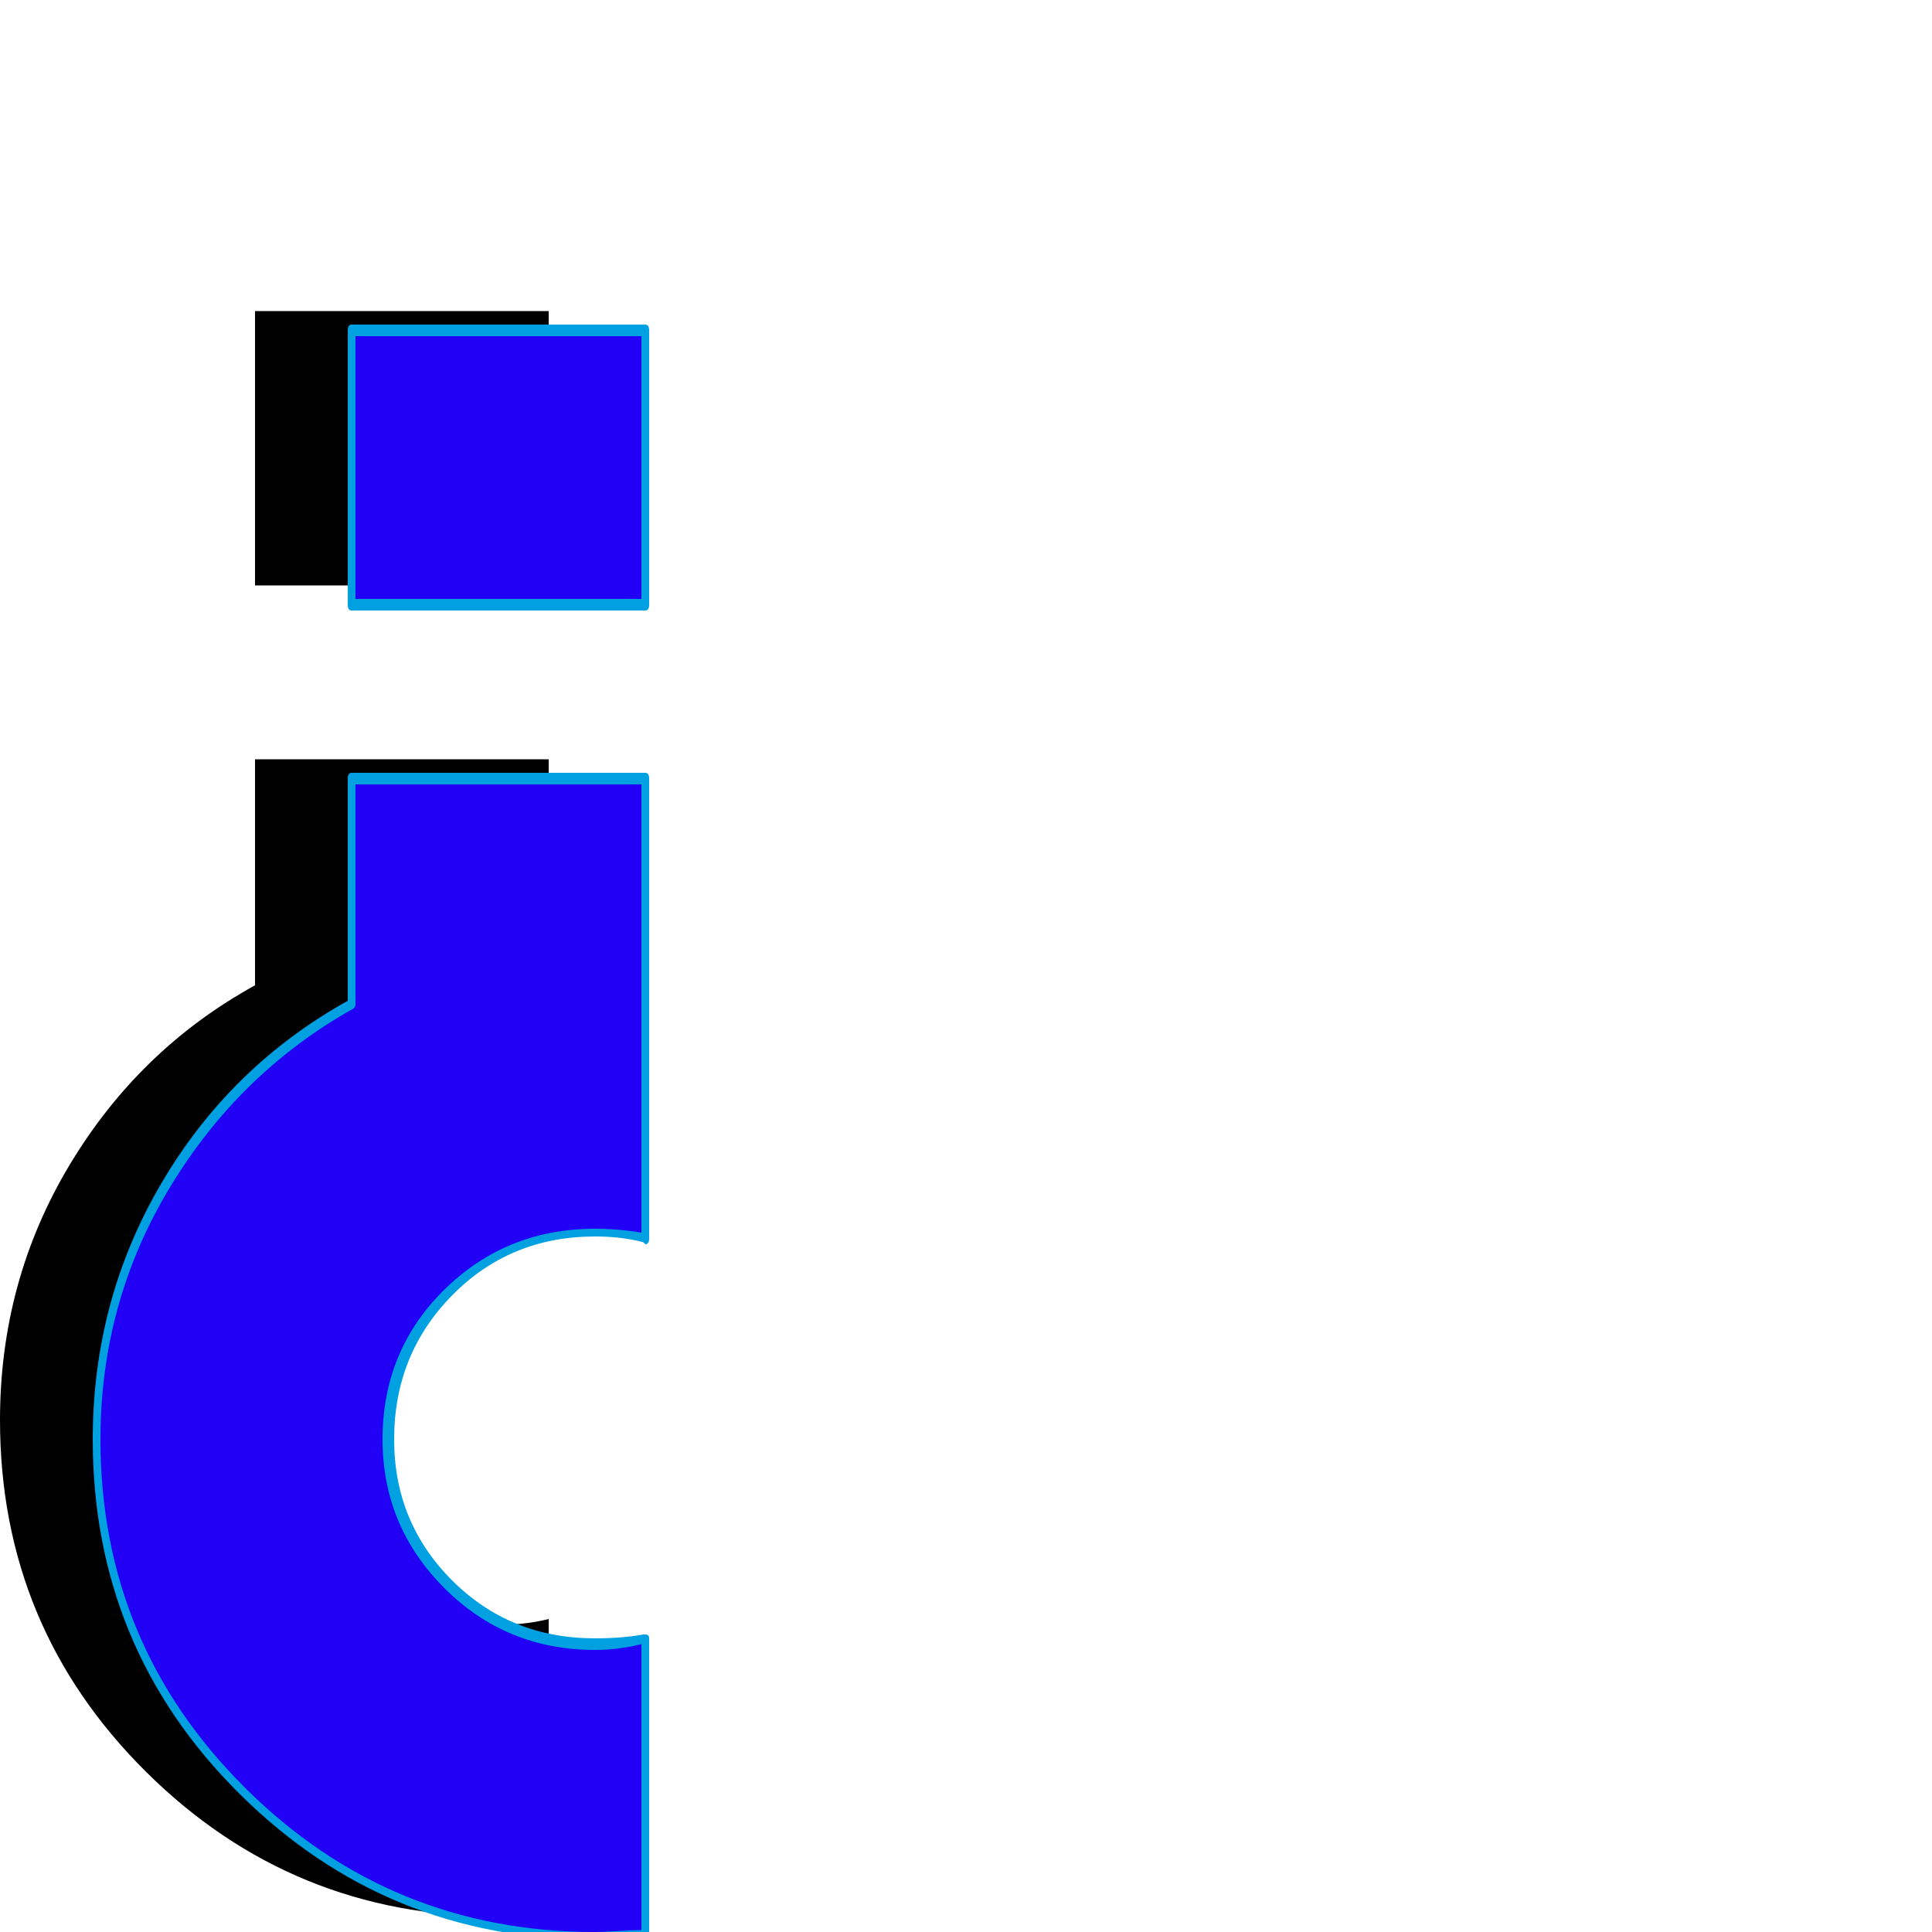 <svg xmlns="http://www.w3.org/2000/svg" viewBox="0 -1000 1000 1000">
	<path fill="#000000" d="M284 -839V-697H132V-839ZM284 -9Q275 -8 258 -8Q151 -8 75.5 -83Q0 -158 0 -265Q0 -337 36 -397Q72 -457 132 -490V-607H284V-522V-397V-369Q272 -372 258 -372Q213 -372 182 -341Q151 -310 151 -265Q151 -221 182 -190Q213 -159 258 -159Q272 -159 284 -162Z"/>
	<path fill="#2200f5" d="M334 -829V-687H182V-829ZM334 1Q325 2 308 2Q201 2 125.5 -73Q50 -148 50 -255Q50 -327 86 -387Q122 -447 182 -480V-597H334V-512V-387V-359Q322 -362 308 -362Q263 -362 232 -331Q201 -300 201 -255Q201 -211 232 -180Q263 -149 308 -149Q322 -149 334 -152Z"/>
	<path fill="#00a0e1" d="M332 -690V-826H184V-690ZM336 -829V-687Q336 -684 334 -684H182Q180 -684 180 -687V-829Q180 -832 182 -832H334Q336 -832 336 -829ZM184 -594V-480Q184 -479 183 -478Q124 -445 88 -385.5Q52 -326 52 -255Q52 -149 127 -74.5Q202 0 308 0Q312 0 320 -0.5Q328 -1 332 -1V-149Q320 -146 308 -146Q262 -146 230 -178Q198 -210 198 -255Q198 -301 230 -332.5Q262 -364 308 -364Q320 -364 332 -362V-594ZM308 5Q308 5 308 4Q200 4 124 -71.5Q48 -147 48 -255Q48 -327 83.5 -387.5Q119 -448 180 -482V-597Q180 -600 182 -600H334Q336 -600 336 -597V-359Q336 -356 334 -356Q334 -356 333 -357Q322 -360 308 -360Q264 -360 234 -329.5Q204 -299 204 -255Q204 -212 234 -182Q264 -152 308 -152Q322 -152 333 -154Q334 -154 334 -154Q336 -154 336 -152V1Q336 3 334 3Q325 5 308 5Z"/>
</svg>